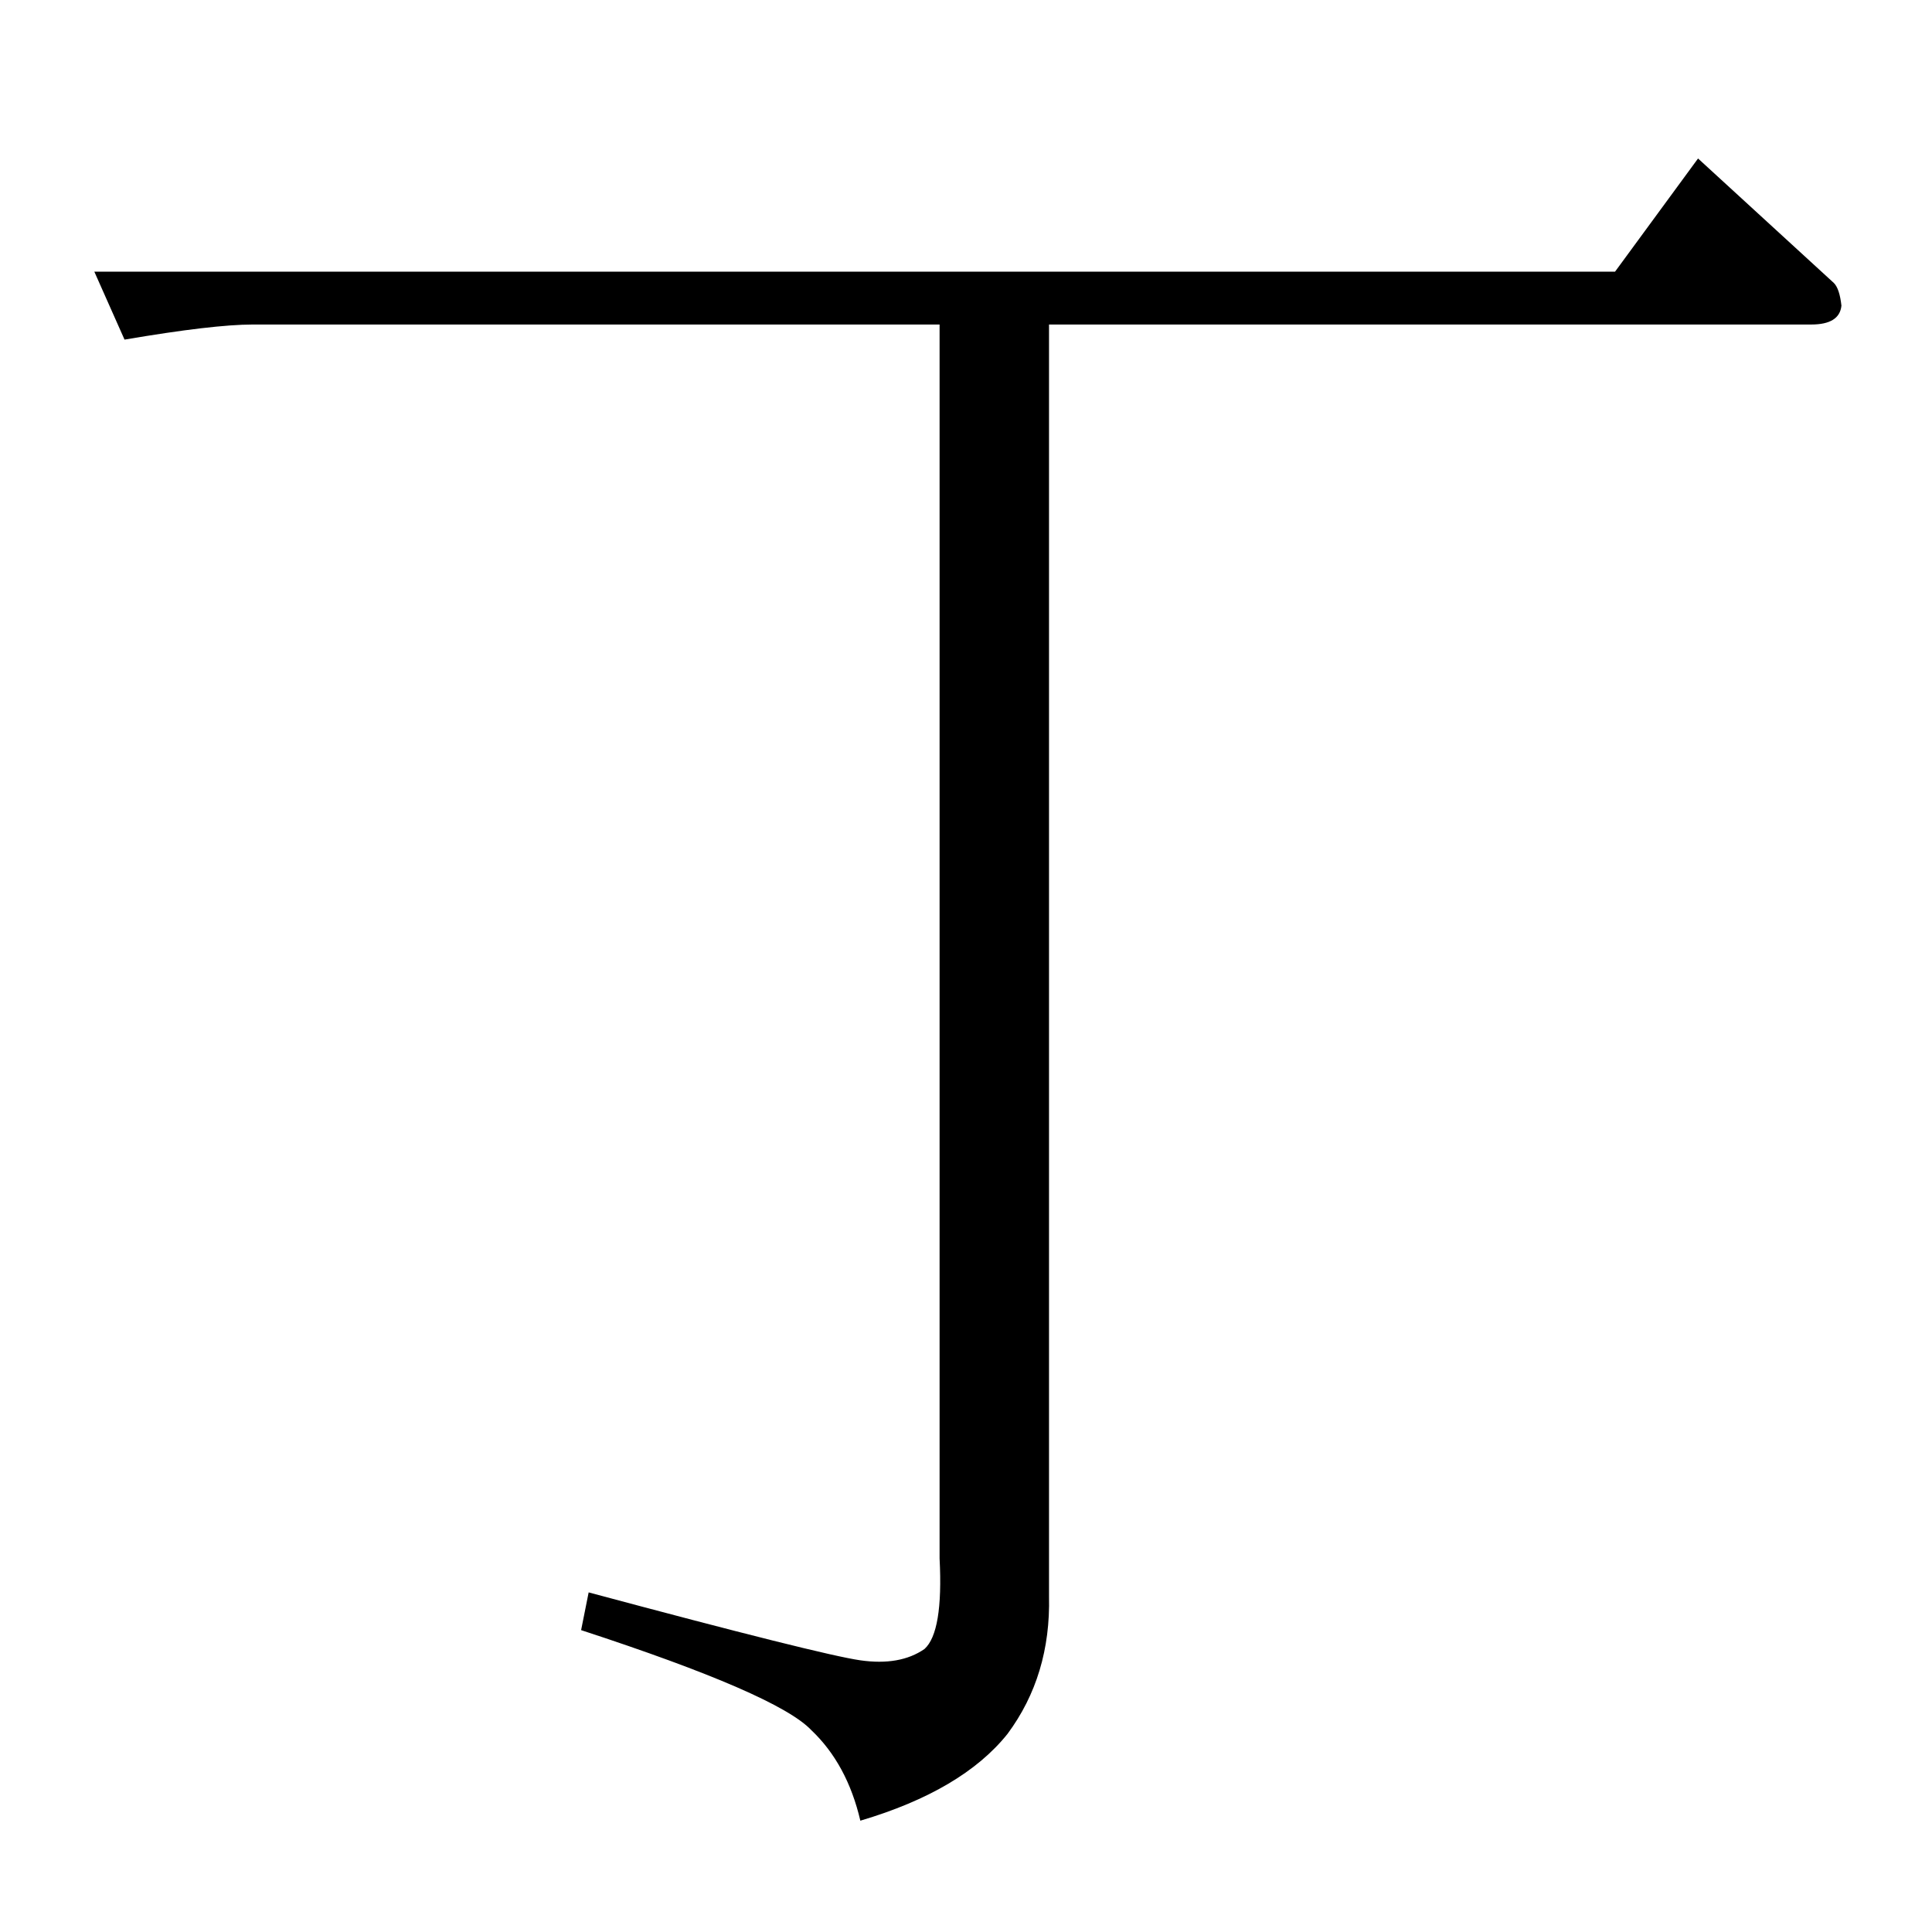 <?xml version="1.0" standalone="no"?>
<!DOCTYPE svg PUBLIC "-//W3C//DTD SVG 1.1//EN" "http://www.w3.org/Graphics/SVG/1.1/DTD/svg11.dtd" >
<svg xmlns="http://www.w3.org/2000/svg" xmlns:xlink="http://www.w3.org/1999/xlink" version="1.1" viewBox="0 -205 1024 1024">
  <g transform="matrix(1 0 0 -1 0 819)">
   <path fill="currentColor"
d="M50 880h806l44 60l72 -66q3 -3 4 -12q-1 -10 -16 -10h-404v-674q1 -42 -22 -73q-24 -30 -78 -46q-7 30 -26 48q-18 19 -122 53l4 20q123 -33 144 -36t34 6q10 9 8 48v654h-364q-21 0 -68 -8l-16 36v0v0z" />
  </g>

</svg>

